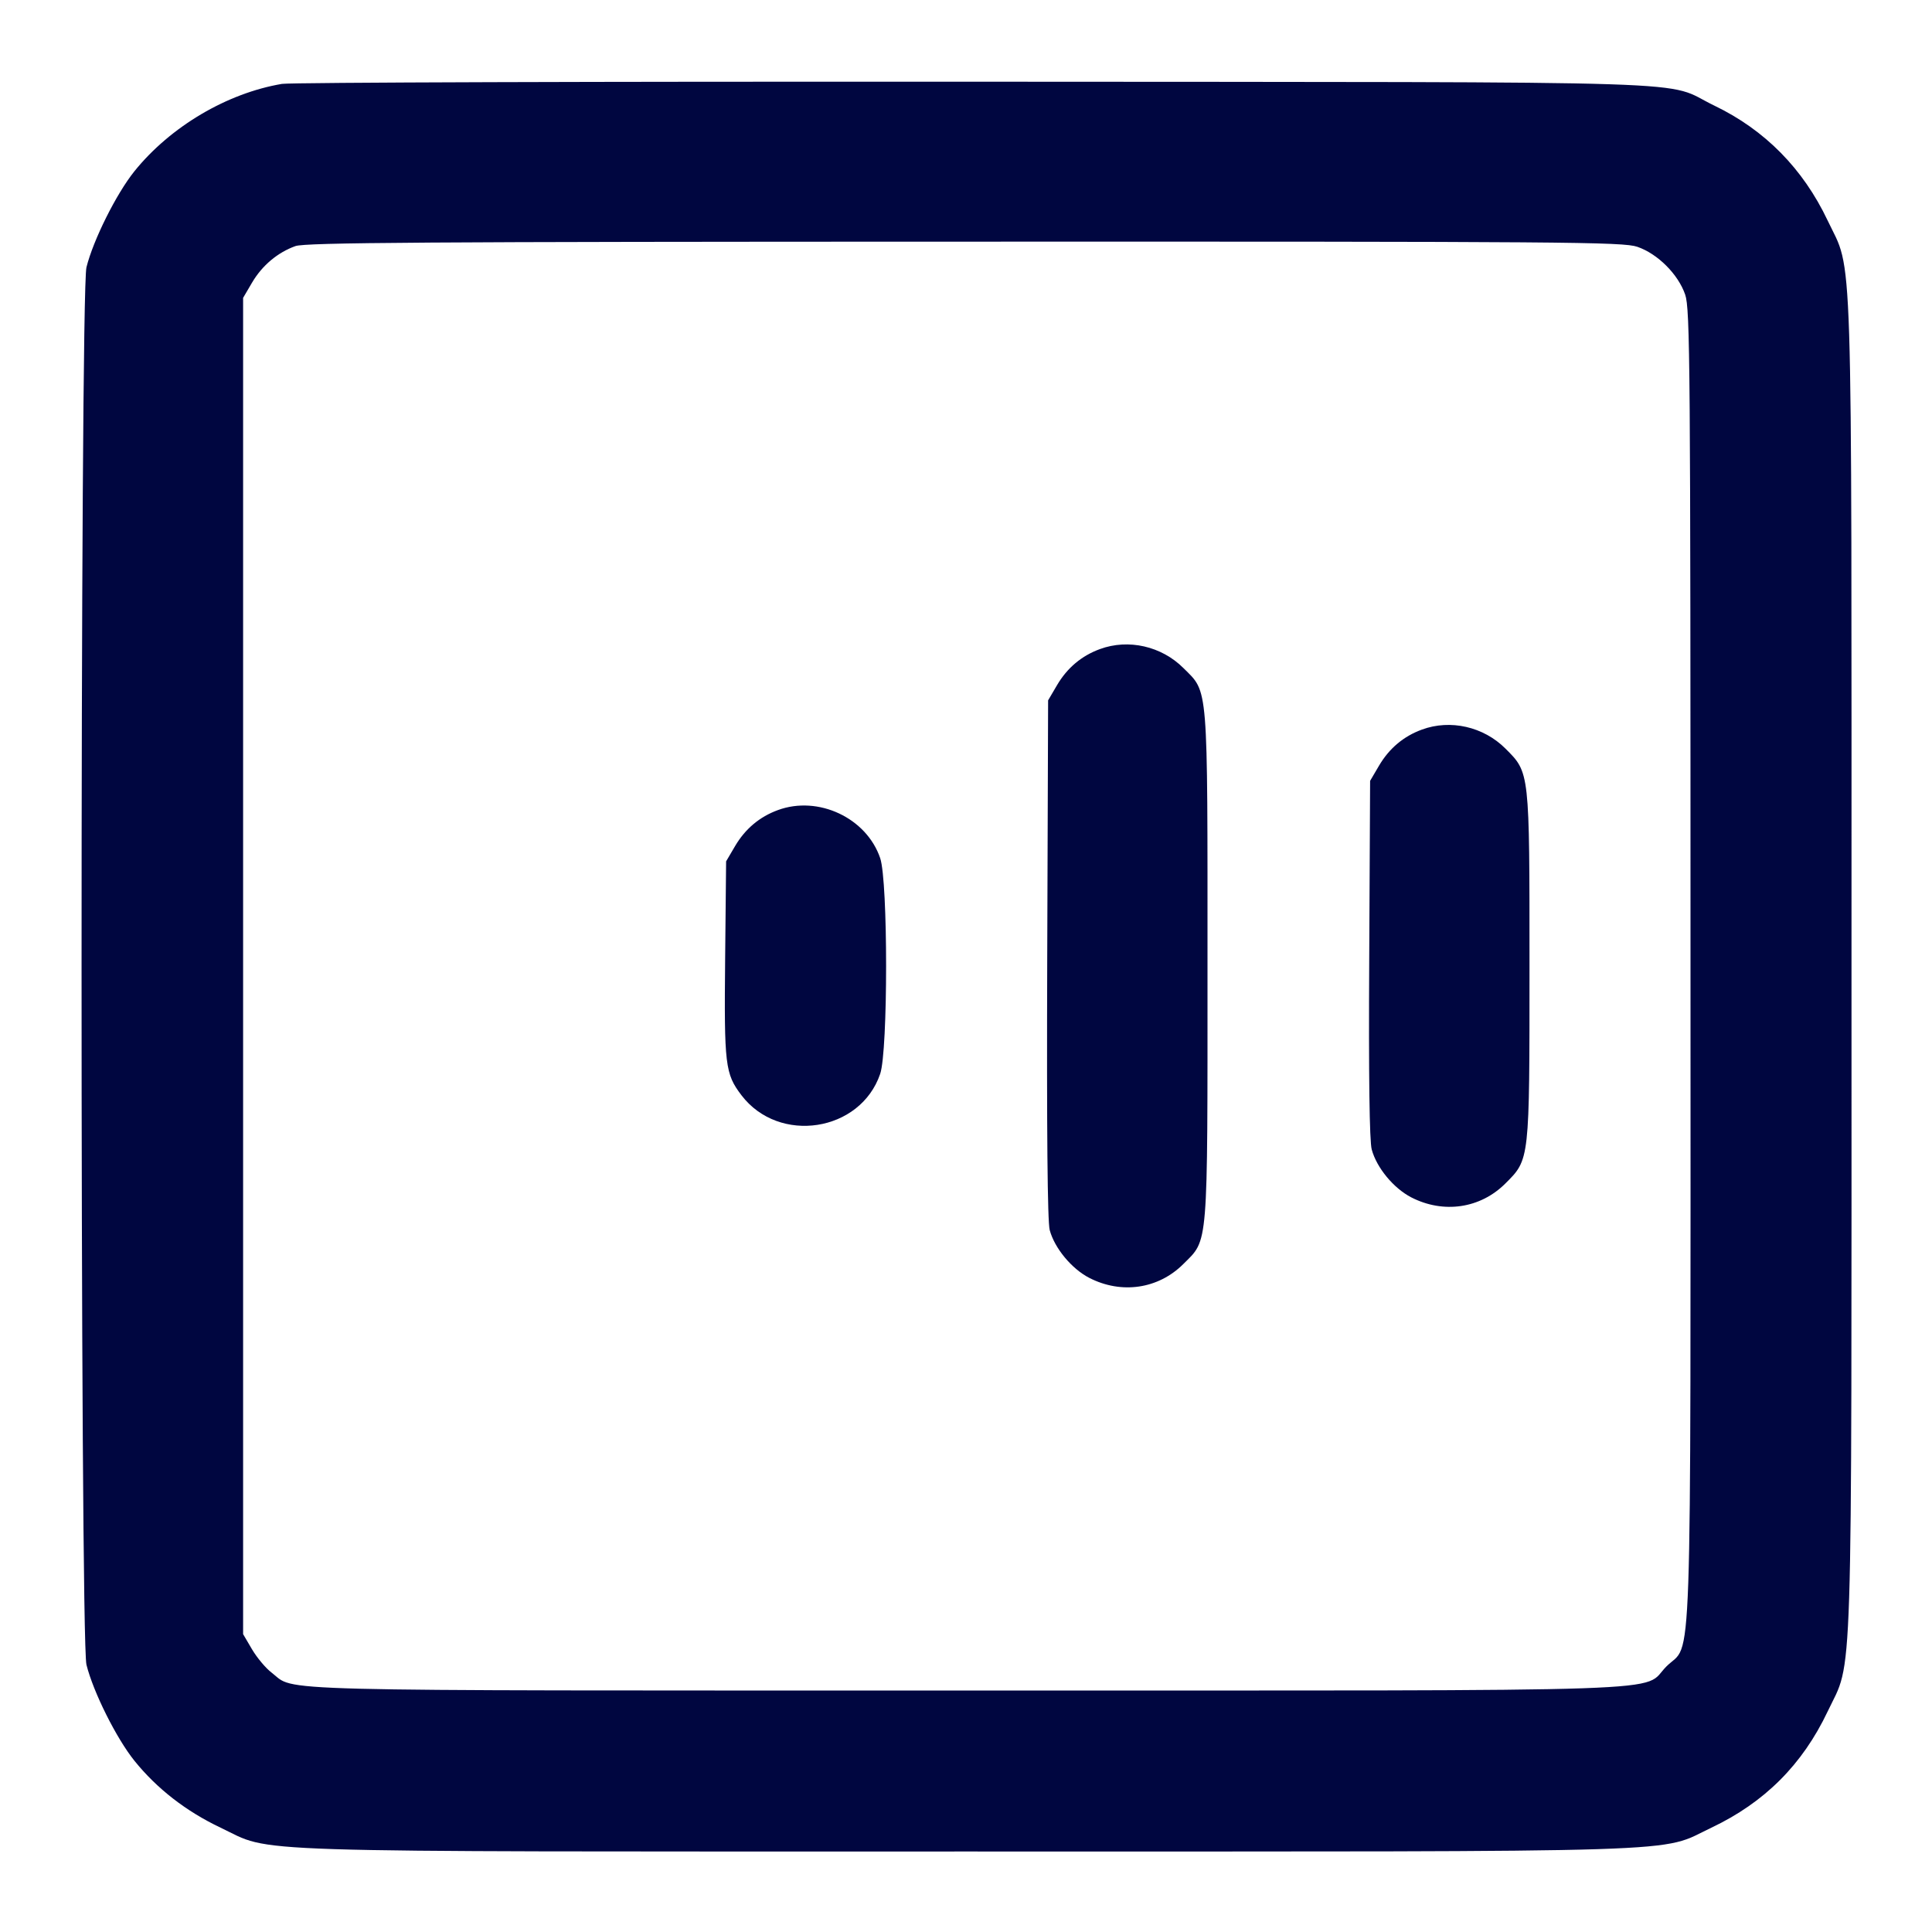 <svg xmlns="http://www.w3.org/2000/svg" width="24" height="24" fill="currentColor" class="mmi mmi-alignment-rightcenter" viewBox="0 0 24 24"><path d="M3.503 1.042 C 2.818 1.158,2.117 1.573,1.670 2.127 C 1.445 2.407,1.159 2.980,1.074 3.320 C 0.993 3.647,0.993 20.353,1.074 20.680 C 1.159 21.020,1.445 21.593,1.670 21.873 C 1.950 22.220,2.312 22.501,2.740 22.704 C 3.409 23.021,2.760 23.000,12.000 23.000 C 21.240 23.000,20.591 23.021,21.260 22.704 C 21.920 22.391,22.391 21.920,22.704 21.260 C 23.021 20.591,23.000 21.240,23.000 12.000 C 23.000 2.760,23.021 3.409,22.704 2.740 C 22.398 2.095,21.924 1.614,21.296 1.312 C 20.634 0.993,21.532 1.022,12.120 1.015 C 7.489 1.012,3.611 1.024,3.503 1.042 M20.340 3.066 C 20.593 3.153,20.847 3.407,20.934 3.660 C 20.995 3.838,21.000 4.523,21.000 12.000 C 21.000 21.144,21.026 20.376,20.701 20.701 C 20.376 21.026,21.144 21.000,11.998 21.000 C 3.106 21.000,3.684 21.015,3.374 20.778 C 3.301 20.723,3.192 20.592,3.131 20.489 L 3.020 20.300 3.020 12.000 L 3.020 3.700 3.131 3.511 C 3.256 3.298,3.449 3.136,3.670 3.057 C 3.793 3.013,5.268 3.003,11.983 3.002 C 19.479 3.000,20.162 3.005,20.340 3.066 M13.664 8.063 C 13.436 8.146,13.257 8.297,13.131 8.511 L 13.020 8.700 13.009 11.912 C 13.002 14.065,13.012 15.176,13.040 15.281 C 13.101 15.506,13.312 15.761,13.531 15.874 C 13.932 16.080,14.390 16.012,14.700 15.702 C 15.013 15.389,15.000 15.546,15.000 12.000 C 15.000 8.456,15.013 8.610,14.701 8.299 C 14.429 8.027,14.018 7.933,13.664 8.063 M17.664 9.063 C 17.436 9.146,17.257 9.297,17.131 9.511 L 17.020 9.700 17.009 11.911 C 17.001 13.377,17.012 14.175,17.040 14.279 C 17.101 14.506,17.311 14.760,17.531 14.874 C 17.932 15.080,18.390 15.012,18.700 14.702 C 19.003 14.399,19.000 14.429,19.000 12.000 C 19.000 9.573,19.003 9.601,18.701 9.299 C 18.429 9.027,18.018 8.933,17.664 9.063 M9.664 10.063 C 9.436 10.146,9.257 10.297,9.131 10.511 L 9.020 10.700 9.008 11.908 C 8.995 13.232,9.007 13.338,9.211 13.606 C 9.678 14.218,10.688 14.062,10.934 13.340 C 11.032 13.052,11.032 10.948,10.934 10.660 C 10.764 10.160,10.165 9.879,9.664 10.063 " fill="#000640" stroke="none" fill-rule="evenodd"></path></svg>